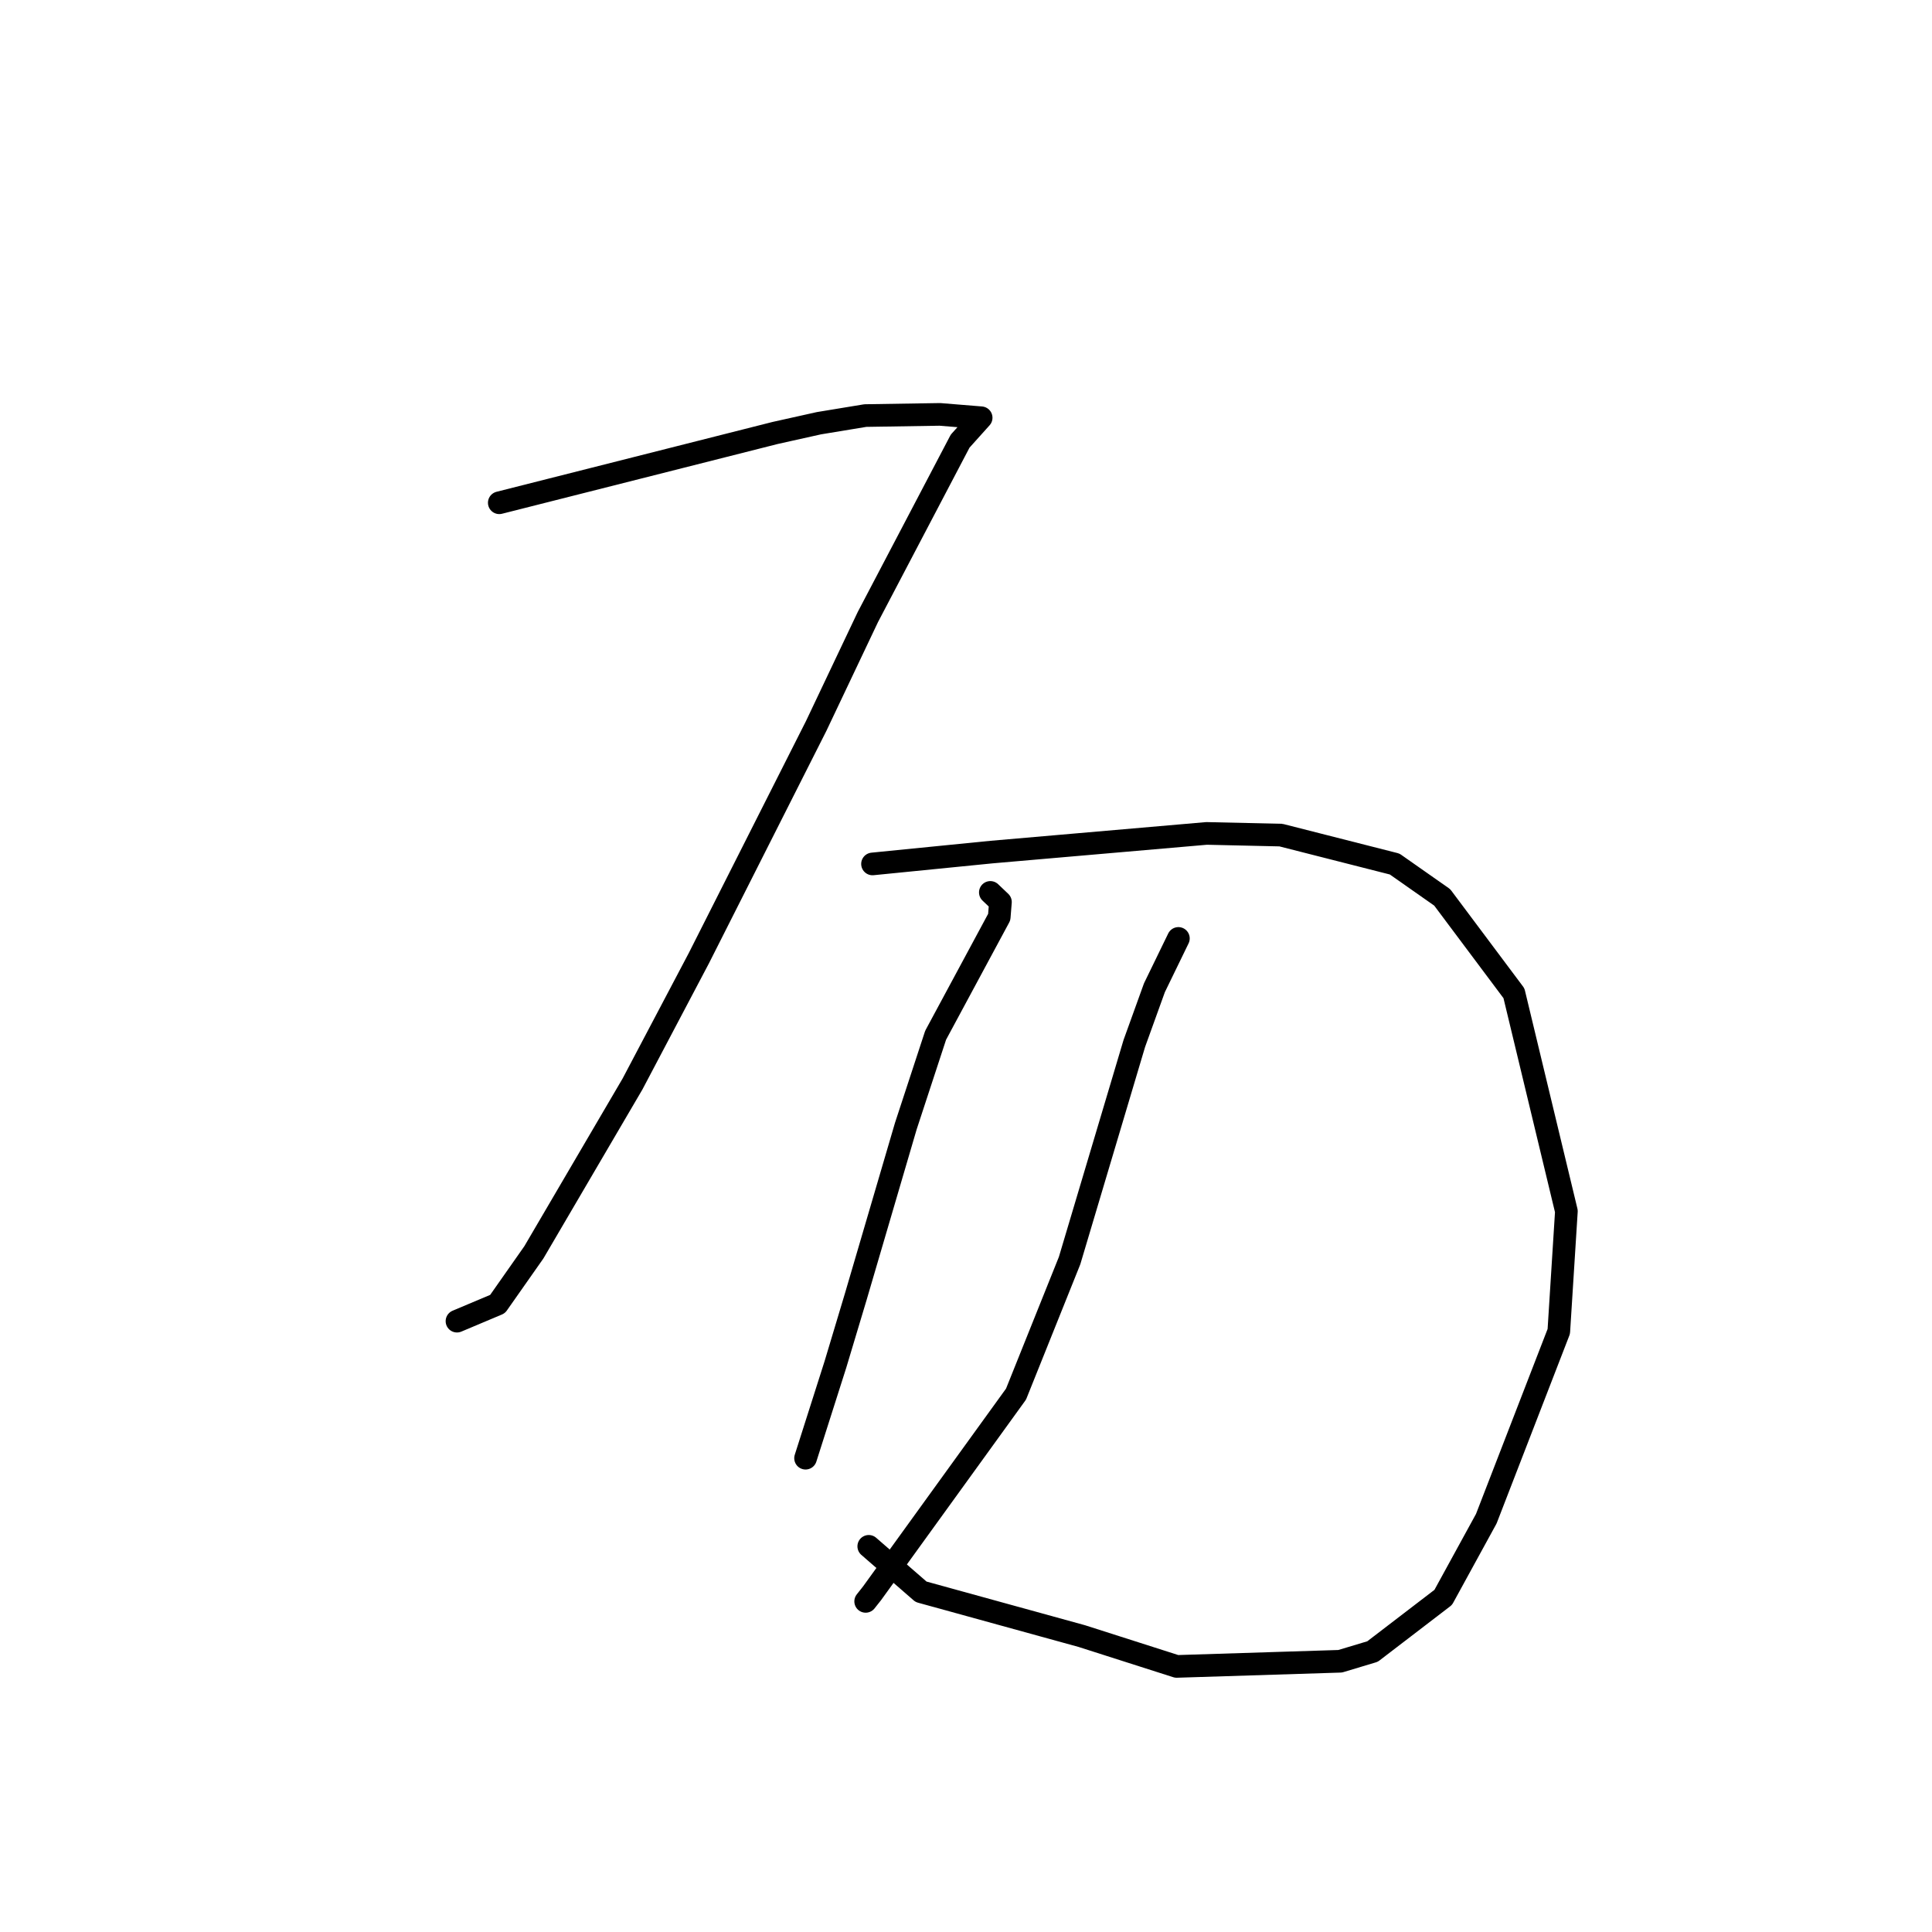 <?xml version="1.0" standalone="no"?>
    <svg width="256" height="256" xmlns="http://www.w3.org/2000/svg" version="1.1">
    <polyline stroke="black" stroke-width="3" stroke-linecap="round" fill="transparent" stroke-linejoin="round" points="66.157 66.62 84.437 61.995 102.718 57.369 108.517 56.078 114.662 55.065 124.543 54.909 129.977 55.351 130.009 55.354 127.225 58.452 114.997 81.761 108.144 96.203 92.602 126.965 83.813 143.632 70.739 165.944 65.93 172.794 61.04 174.855 60.551 175.061 " />
        <polyline stroke="black" stroke-width="3" stroke-linecap="round" fill="transparent" stroke-linejoin="round" points="115.612 114.476 123.503 113.69 131.393 112.904 159.883 110.432 169.731 110.655 184.797 114.488 191.101 118.91 200.606 131.612 207.555 160.492 206.549 176.418 196.941 201.24 191.235 211.661 181.868 218.837 177.579 220.126 155.915 220.809 143.336 216.788 122.043 210.921 115.114 204.897 " />
        <polyline stroke="black" stroke-width="3" stroke-linecap="round" fill="transparent" stroke-linejoin="round" points="131.225 118.249 131.895 118.886 132.564 119.522 132.404 121.52 123.976 137.174 120.025 149.221 113.406 171.776 110.696 180.803 106.887 192.759 106.741 193.218 " />
        <polyline stroke="black" stroke-width="3" stroke-linecap="round" fill="transparent" stroke-linejoin="round" points="156.144 124.346 154.556 127.613 152.967 130.88 150.302 138.266 141.727 167.034 134.629 184.727 115.549 211.124 114.705 212.191 " />
        </svg>